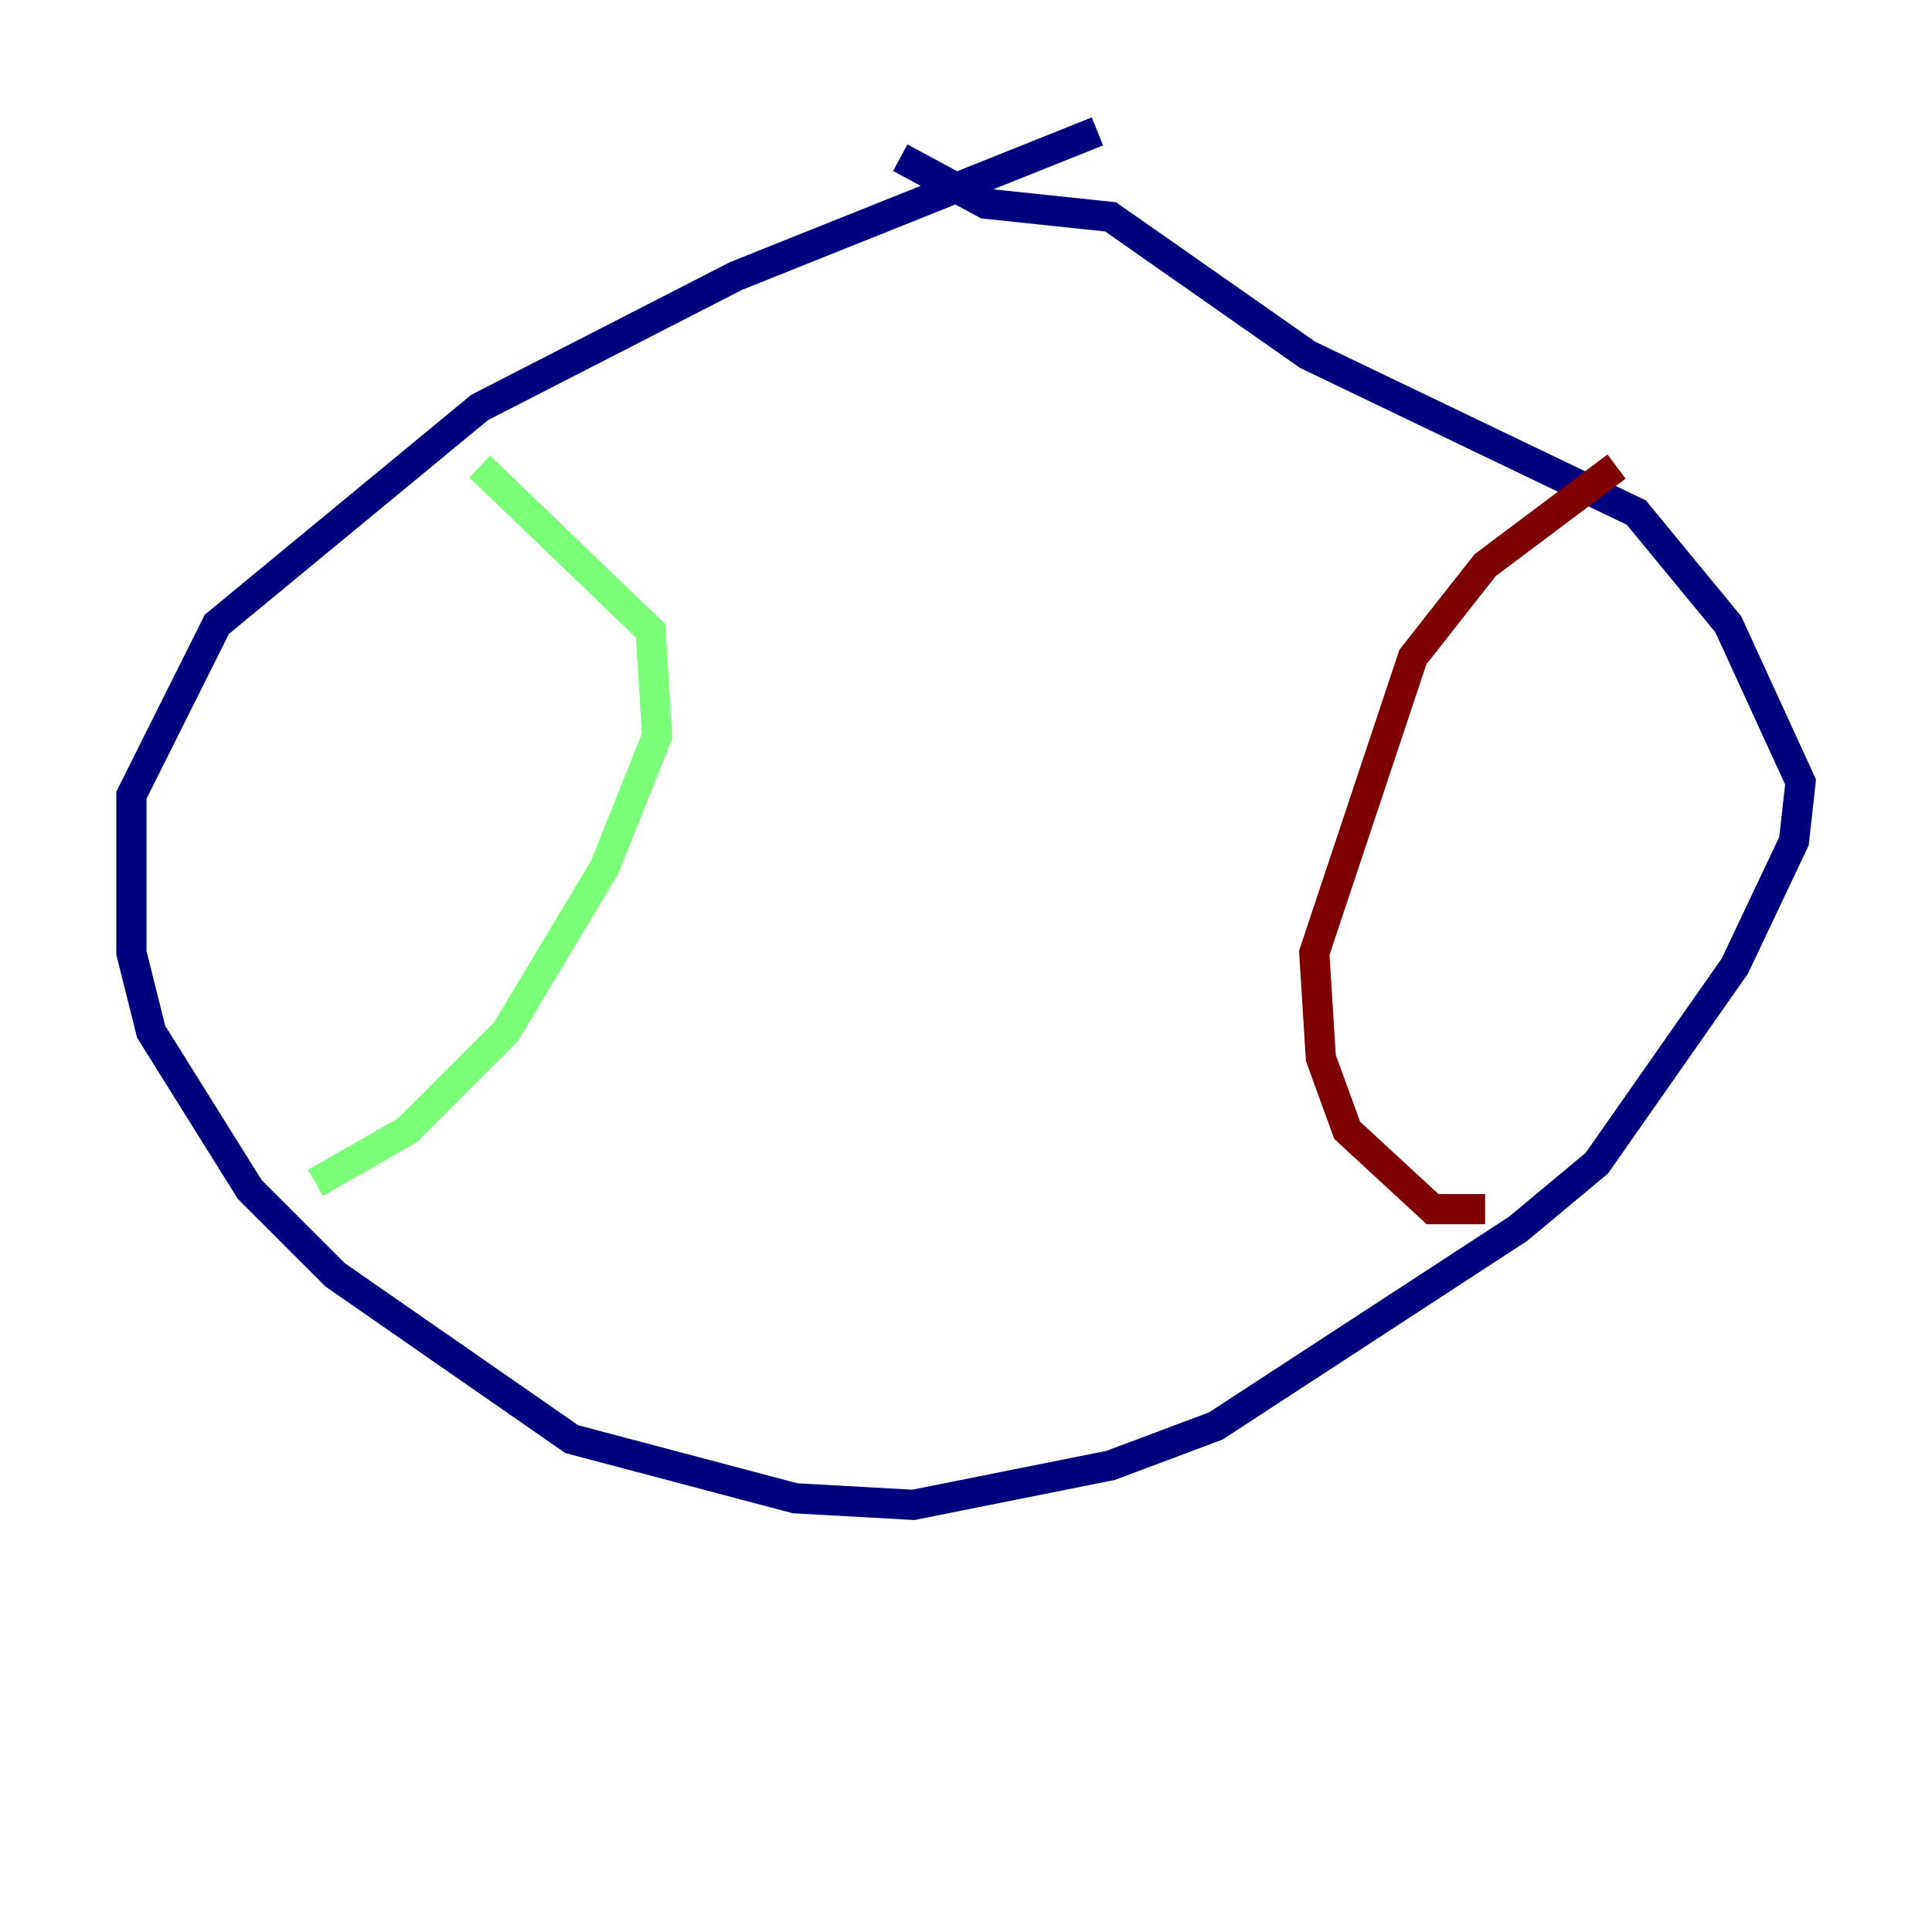 <?xml version="1.0" encoding="utf-8" ?>
<svg baseProfile="tiny" height="128" version="1.2" viewBox="0,0,128,128" width="128" xmlns="http://www.w3.org/2000/svg" xmlns:ev="http://www.w3.org/2001/xml-events" xmlns:xlink="http://www.w3.org/1999/xlink"><defs /><polyline fill="none" points="72.707,8.707 48.762,18.286 31.782,26.993 14.367,41.361 8.707,52.68 8.707,63.129 10.014,68.354 16.544,78.803 22.204,84.463 37.878,95.347 52.68,99.265 60.517,99.701 73.578,97.088 80.544,94.476 100.571,81.415 105.796,77.061 114.939,64.0 118.857,55.728 119.293,51.809 114.503,41.361 108.408,33.959 86.639,23.51 73.578,14.367 65.306,13.497 59.646,10.449" stroke="#00007f" stroke-width="2" /><polyline fill="none" points="31.782,30.912 43.102,41.796 43.537,48.762 40.054,57.469 33.524,68.354 26.993,74.884 20.898,78.367" stroke="#7cff79" stroke-width="2" /><polyline fill="none" points="107.102,30.912 98.395,37.442 93.605,43.537 87.075,63.129 87.51,70.095 89.252,74.884 94.912,80.109 98.395,80.109" stroke="#7f0000" stroke-width="2" /></svg>